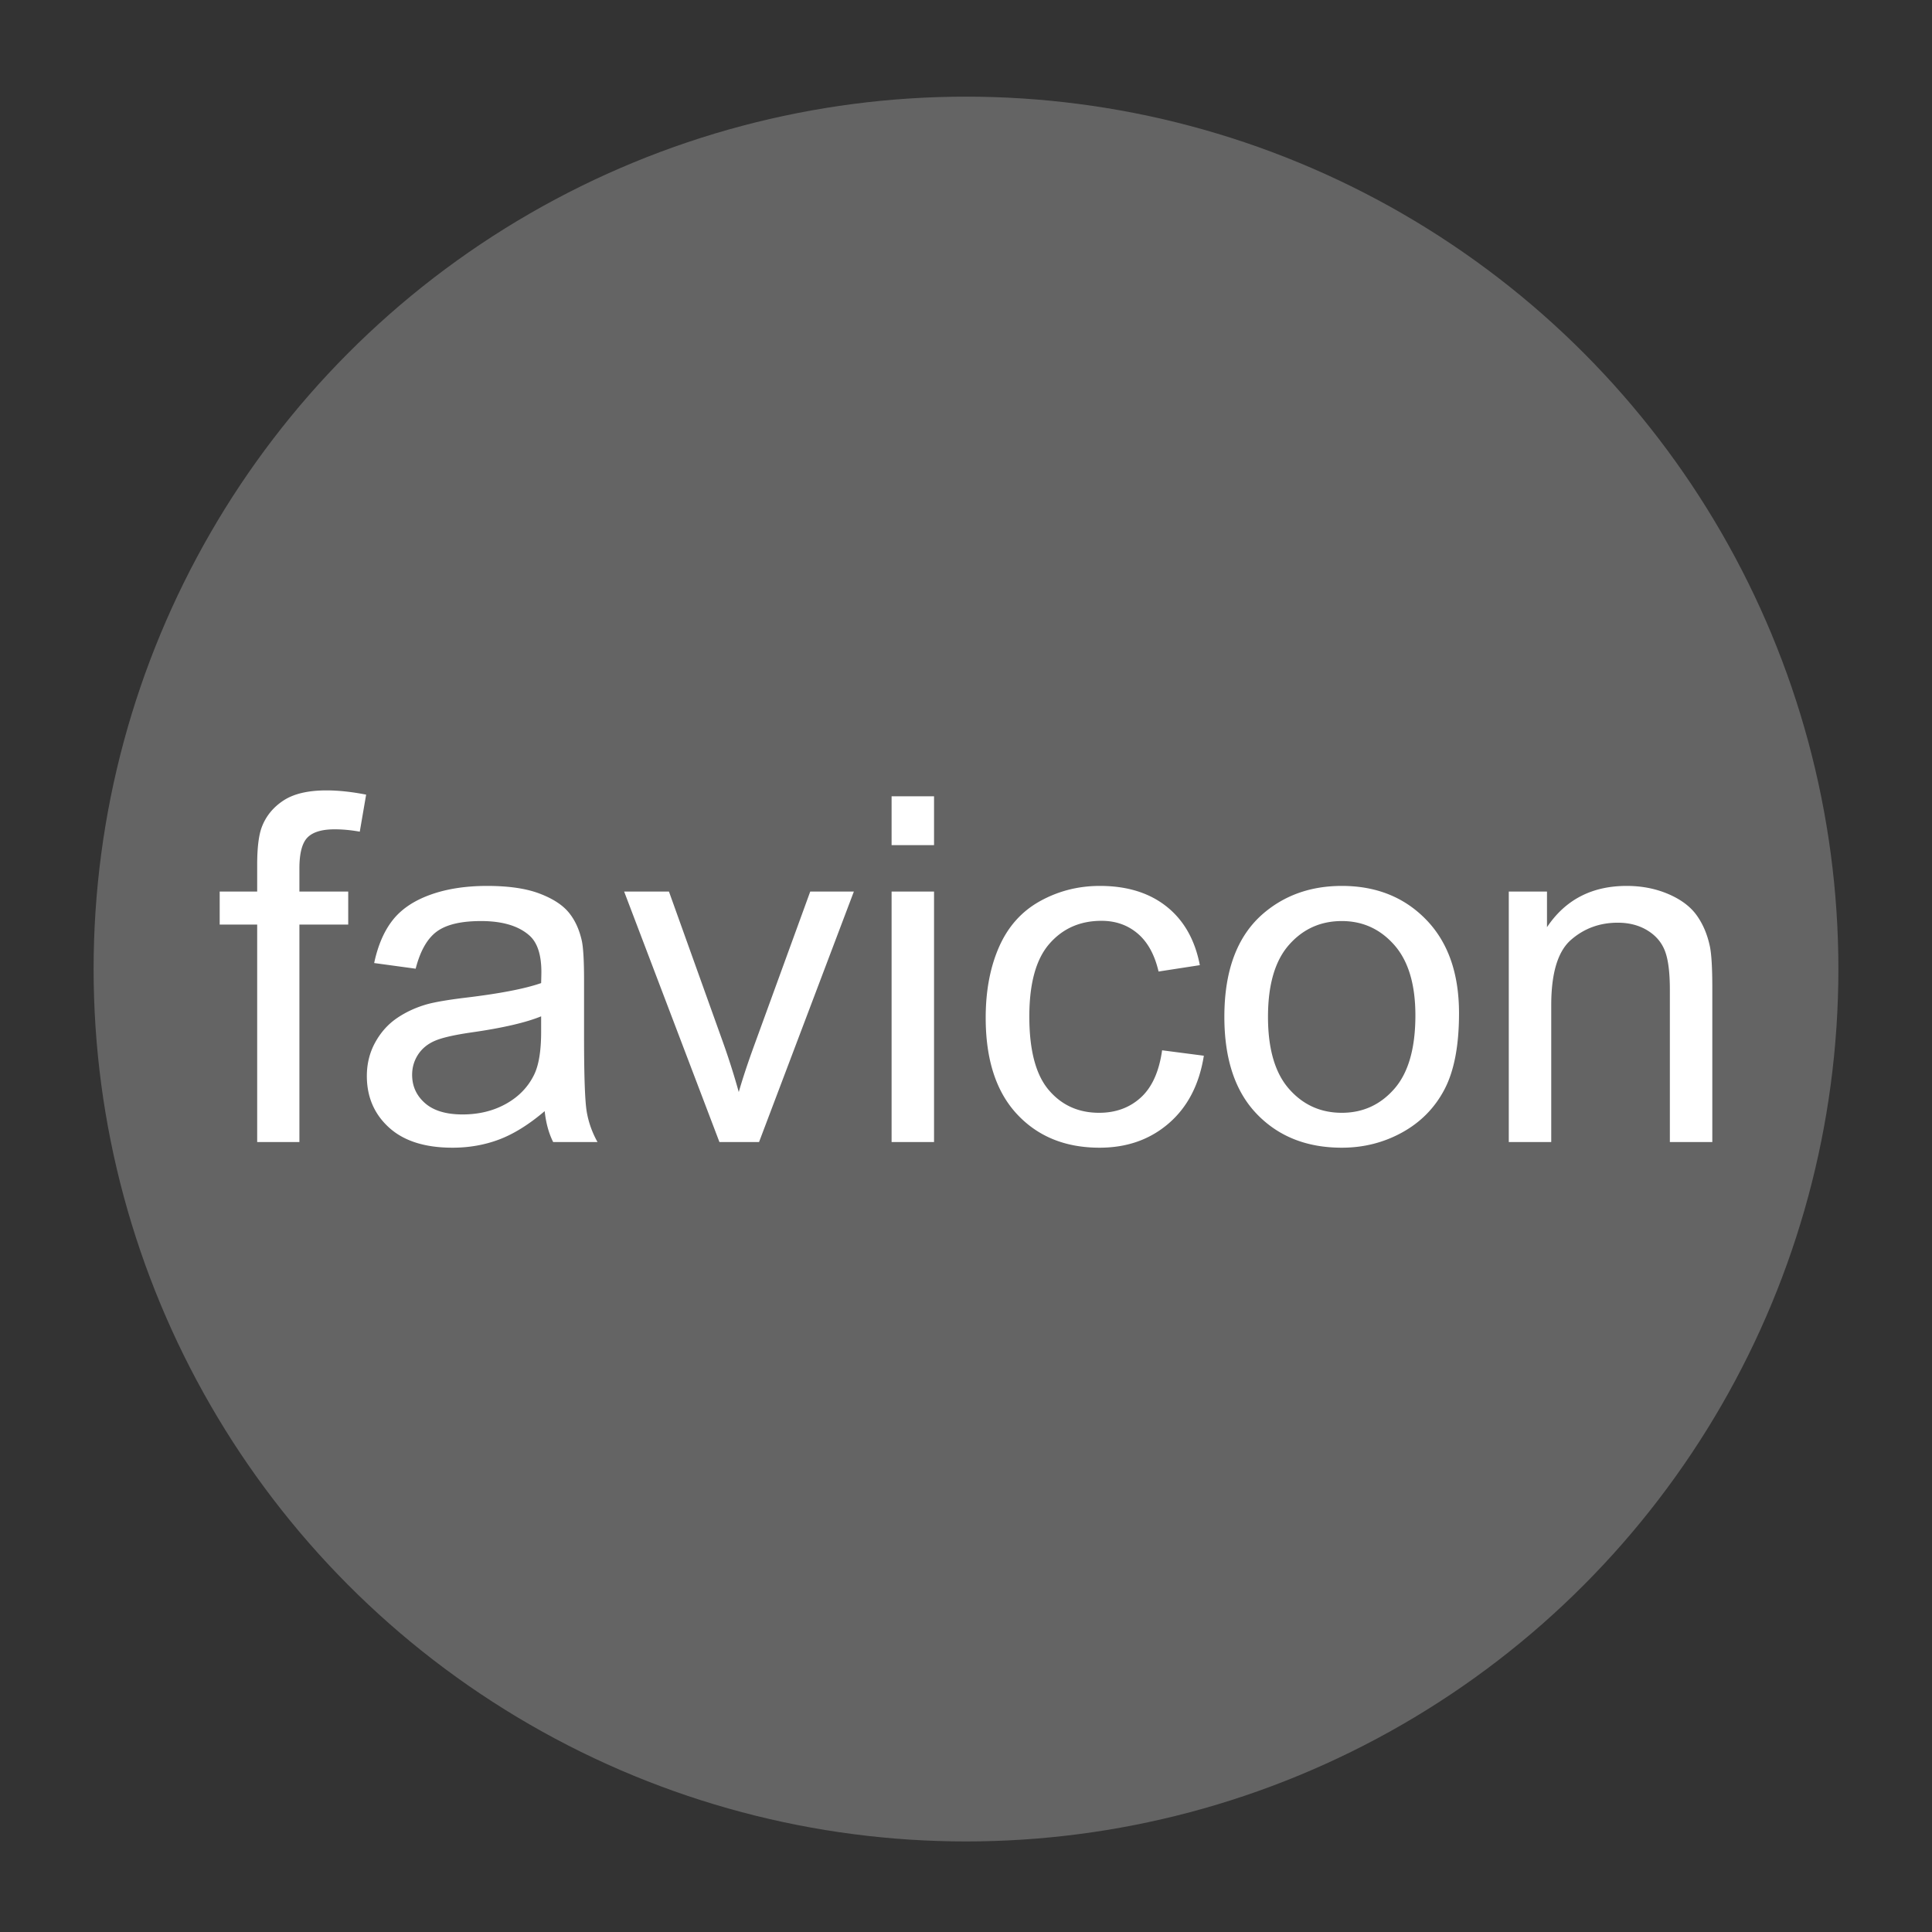 <svg xmlns="http://www.w3.org/2000/svg" xml:space="preserve" fill-rule="evenodd" stroke-linejoin="round" stroke-miterlimit="2" clip-rule="evenodd" viewBox="0 0 512 512"><rect x="0" y="0" width="512" height="512" fill="#333333" stroke="none"/><circle cx="256" cy="256.808" r="231.193" fill="#646464"/><path fill="#fff" fill-rule="nonzero" d="M68.156 302.652v-57.625h-9.937v-8.75h9.937v-7.063c0-4.458.396-7.771 1.188-9.937 1.083-2.917 2.989-5.281 5.719-7.094 2.729-1.812 6.552-2.719 11.468-2.719 3.167 0 6.667.375 10.5 1.125l-1.687 9.813c-2.334-.417-4.542-.625-6.625-.625-3.417 0-5.834.729-7.25 2.187-1.417 1.459-2.125 4.188-2.125 8.188v6.125h12.937v8.75H79.344v57.625H68.156ZM144.344 294.464c-4.167 3.542-8.177 6.042-12.031 7.5-3.855 1.459-7.99 2.188-12.407 2.188-7.291 0-12.896-1.781-16.812-5.344-3.917-3.562-5.875-8.115-5.875-13.656 0-3.25.739-6.219 2.219-8.906 1.479-2.688 3.416-4.844 5.812-6.469 2.396-1.625 5.094-2.854 8.094-3.688 2.208-.583 5.541-1.146 10-1.687 9.083-1.084 15.771-2.375 20.062-3.875.042-1.542.063-2.521.063-2.938 0-4.583-1.063-7.812-3.188-9.687-2.875-2.542-7.146-3.813-12.812-3.813-5.292 0-9.198.927-11.719 2.782-2.521 1.854-4.385 5.135-5.594 9.843l-11-1.5c1-4.708 2.646-8.51 4.938-11.406 2.291-2.896 5.604-5.125 9.937-6.687 4.334-1.563 9.354-2.344 15.063-2.344 5.666 0 10.271.666 13.812 2 3.542 1.333 6.146 3.01 7.813 5.031 1.666 2.021 2.833 4.573 3.5 7.656.375 1.917.562 5.375.562 10.375v15c0 10.459.24 17.073.719 19.844.479 2.771 1.427 5.427 2.844 7.969h-11.75c-1.167-2.334-1.917-5.063-2.25-8.188Zm-.938-25.125c-4.083 1.667-10.208 3.084-18.375 4.25-4.625.667-7.896 1.417-9.812 2.25-1.917.834-3.396 2.052-4.438 3.657-1.041 1.604-1.562 3.385-1.562 5.343 0 3 1.135 5.5 3.406 7.5s5.594 3 9.969 3c4.333 0 8.187-.948 11.562-2.843 3.375-1.896 5.854-4.49 7.438-7.782 1.208-2.541 1.812-6.291 1.812-11.25v-4.125ZM190.656 302.652l-25.25-66.375h11.875l14.25 39.75a192.918 192.918 0 0 1 4.25 13.375c1-3.5 2.396-7.709 4.188-12.625l14.75-40.5h11.562l-25.125 66.375h-10.5ZM236.281 223.964v-12.937h11.25v12.937h-11.25Zm0 78.688v-66.375h11.25v66.375h-11.25ZM307.969 278.339l11.062 1.438c-1.208 7.625-4.302 13.594-9.281 17.906-4.979 4.313-11.094 6.469-18.344 6.469-9.083 0-16.385-2.969-21.906-8.906-5.521-5.938-8.281-14.448-8.281-25.532 0-7.166 1.187-13.437 3.562-18.812 2.375-5.375 5.99-9.406 10.844-12.094 4.854-2.687 10.135-4.031 15.844-4.031 7.208 0 13.104 1.823 17.687 5.469 4.584 3.645 7.521 8.822 8.813 15.531l-10.938 1.687c-1.041-4.458-2.885-7.812-5.531-10.062-2.646-2.25-5.844-3.375-9.594-3.375-5.666 0-10.271 2.031-13.812 6.094-3.542 4.062-5.313 10.489-5.313 19.281 0 8.916 1.709 15.396 5.125 19.437 3.417 4.042 7.875 6.063 13.375 6.063 4.417 0 8.104-1.354 11.063-4.063 2.958-2.708 4.833-6.875 5.625-12.5ZM324.469 269.464c0-12.291 3.416-21.396 10.25-27.312 5.708-4.917 12.666-7.375 20.875-7.375 9.125 0 16.583 2.989 22.375 8.969 5.791 5.979 8.687 14.239 8.687 24.781 0 8.541-1.281 15.26-3.843 20.156-2.563 4.896-6.292 8.698-11.188 11.406-4.896 2.709-10.24 4.063-16.031 4.063-9.292 0-16.802-2.979-22.531-8.938-5.73-5.958-8.594-14.541-8.594-25.75Zm11.562 0c0 8.5 1.854 14.865 5.563 19.094 3.708 4.229 8.375 6.344 14 6.344 5.583 0 10.229-2.125 13.937-6.375 3.709-4.25 5.563-10.729 5.563-19.438 0-8.208-1.865-14.427-5.594-18.656-3.729-4.229-8.365-6.344-13.906-6.344-5.625 0-10.292 2.104-14 6.313-3.709 4.208-5.563 10.562-5.563 19.062ZM399.844 302.652v-66.375h10.125v9.437c4.875-7.291 11.916-10.937 21.125-10.937 4 0 7.677.719 11.031 2.156 3.354 1.438 5.865 3.323 7.531 5.656 1.667 2.334 2.834 5.104 3.5 8.313.417 2.083.625 5.729.625 10.937v40.813h-11.25v-40.375c0-4.584-.437-8.011-1.312-10.281-.875-2.271-2.427-4.084-4.656-5.438-2.23-1.354-4.844-2.031-7.844-2.031-4.792 0-8.927 1.521-12.406 4.562-3.48 3.042-5.219 8.813-5.219 17.313v36.25h-11.25Z"/></svg>